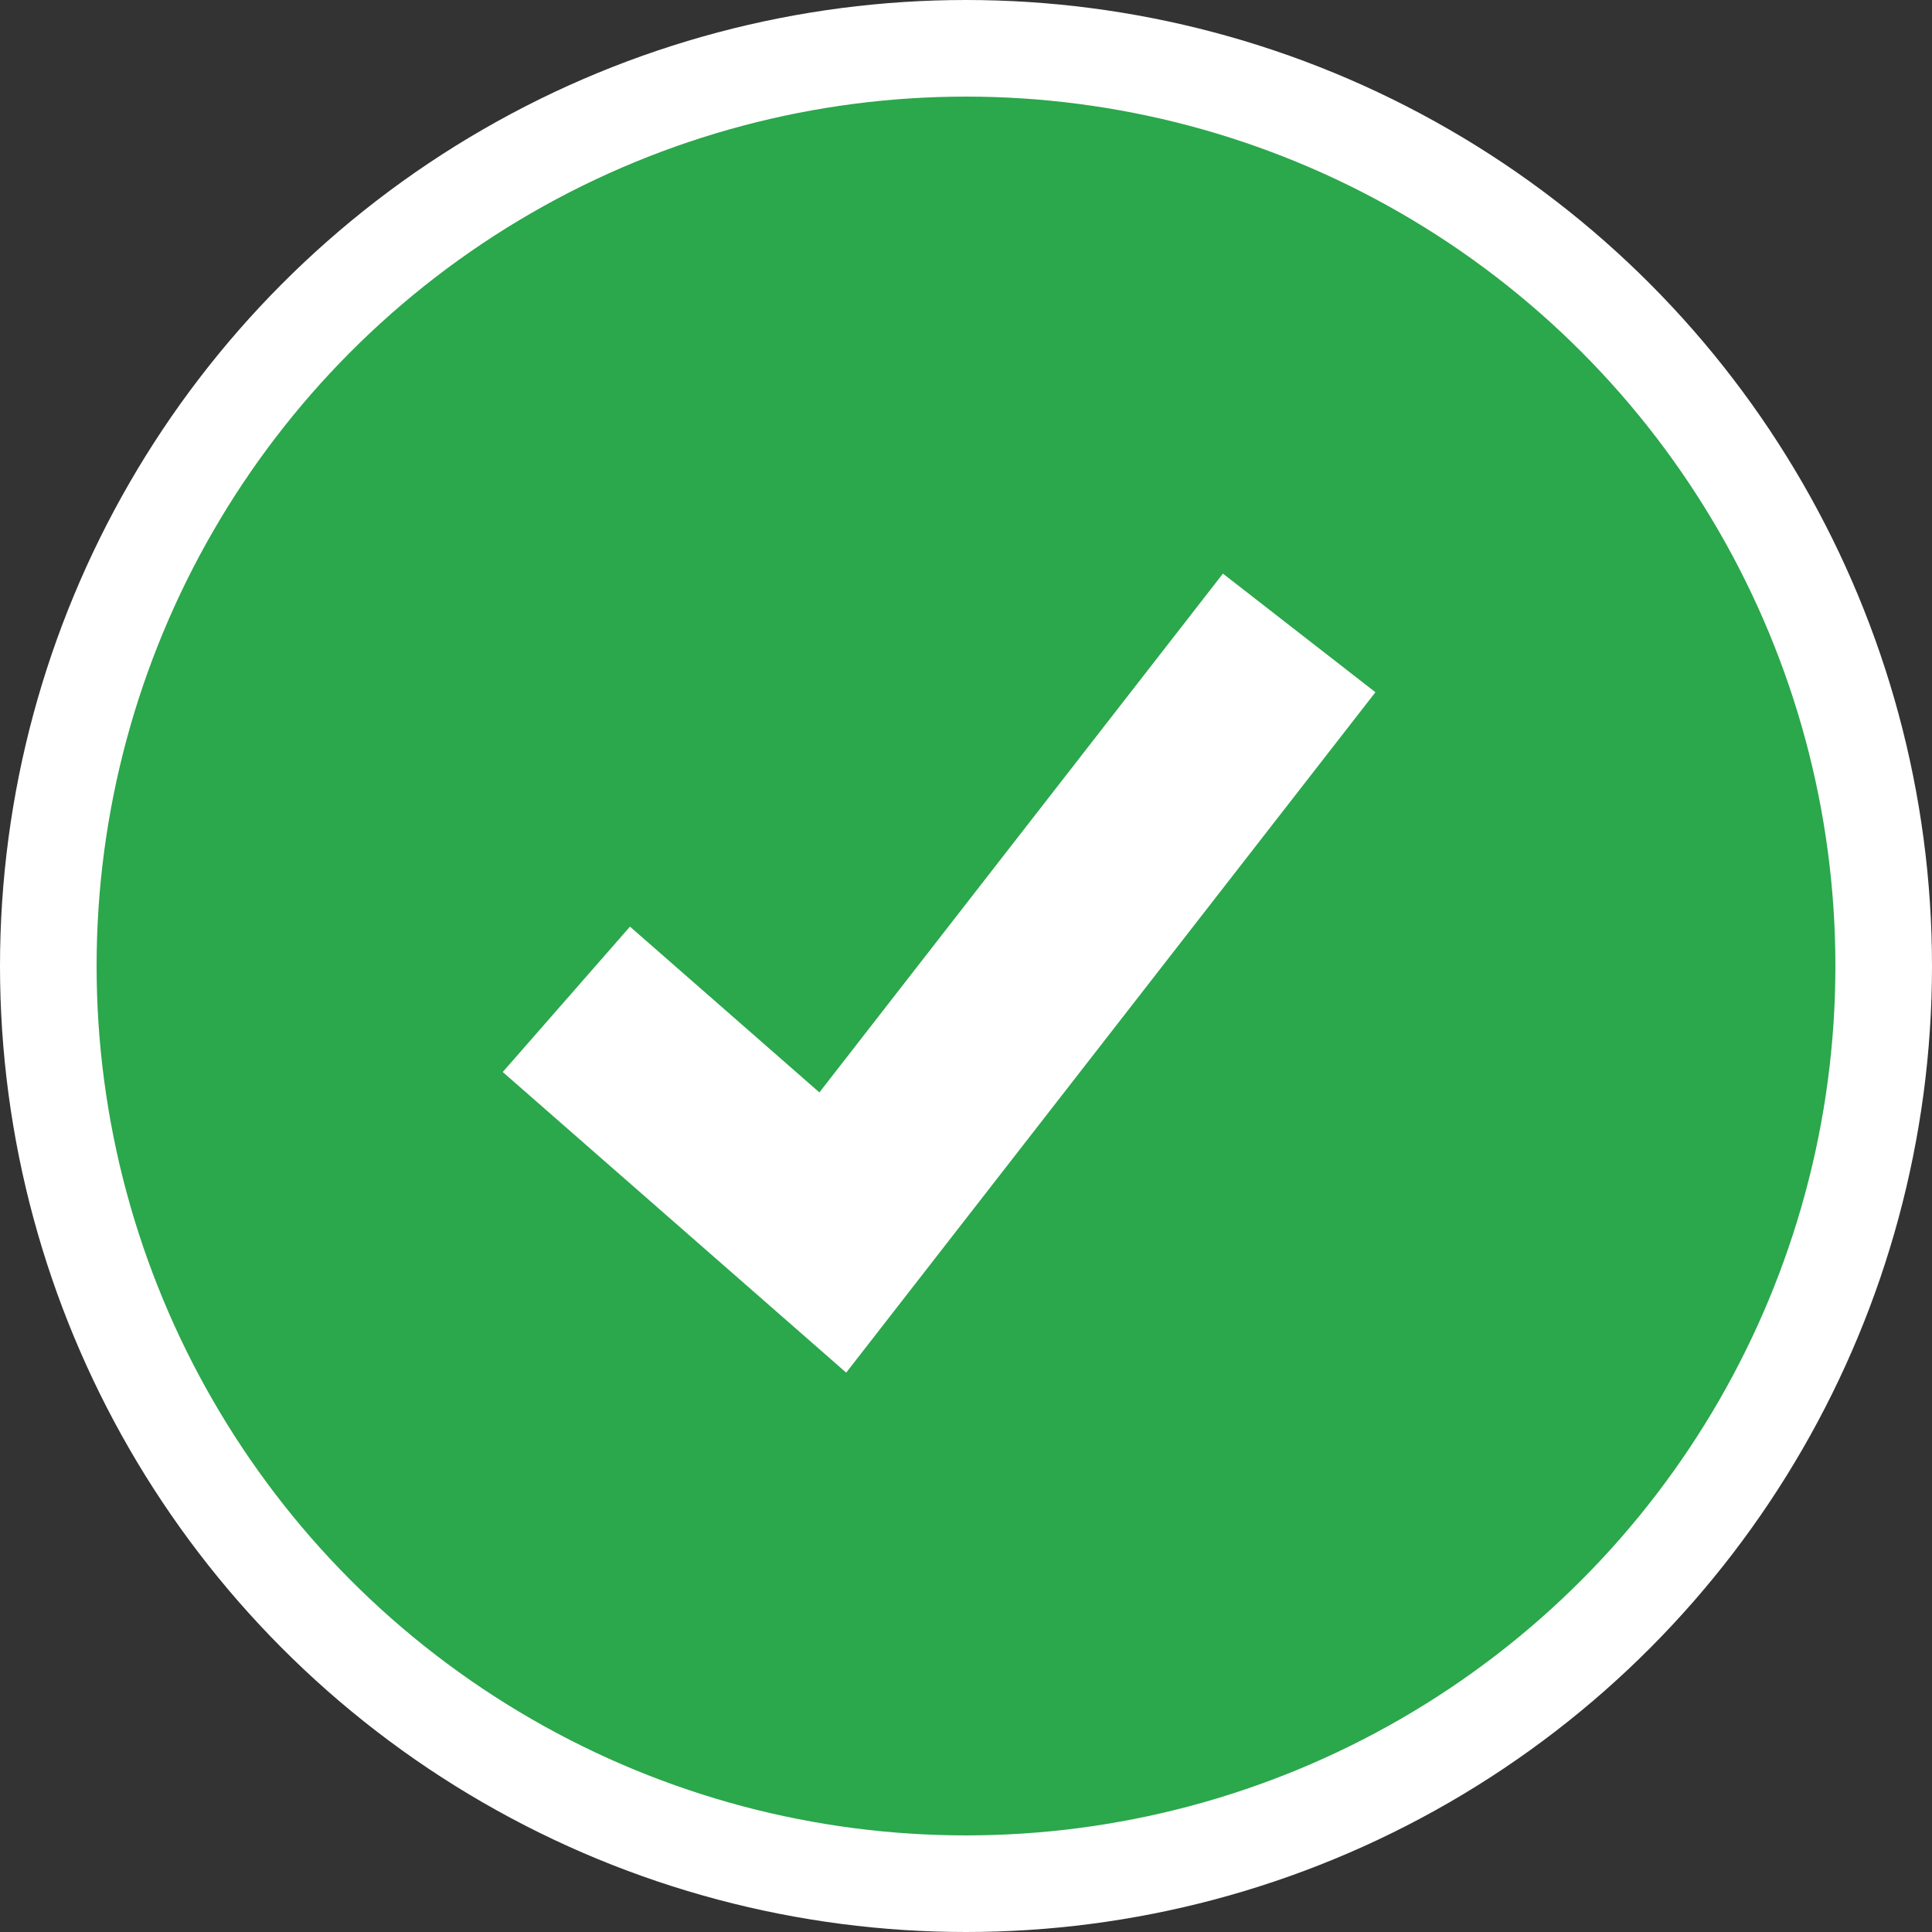 <svg width="20" height="20" viewBox="0 0 20 20" fill="none" xmlns="http://www.w3.org/2000/svg">
<rect x="0" y="0" width="20" height="20" fill="#333333" stroke="none"/>
<g id="Group 28">
<circle id="Ellipse 12" cx="10" cy="10" r="9.5" fill="#2BA74C" stroke="white"/>
<path id="Vector 3" d="M5.863 10.345L8.621 12.759L13.449 6.552" stroke="white" stroke-width="2"/>
</g>
</svg>
